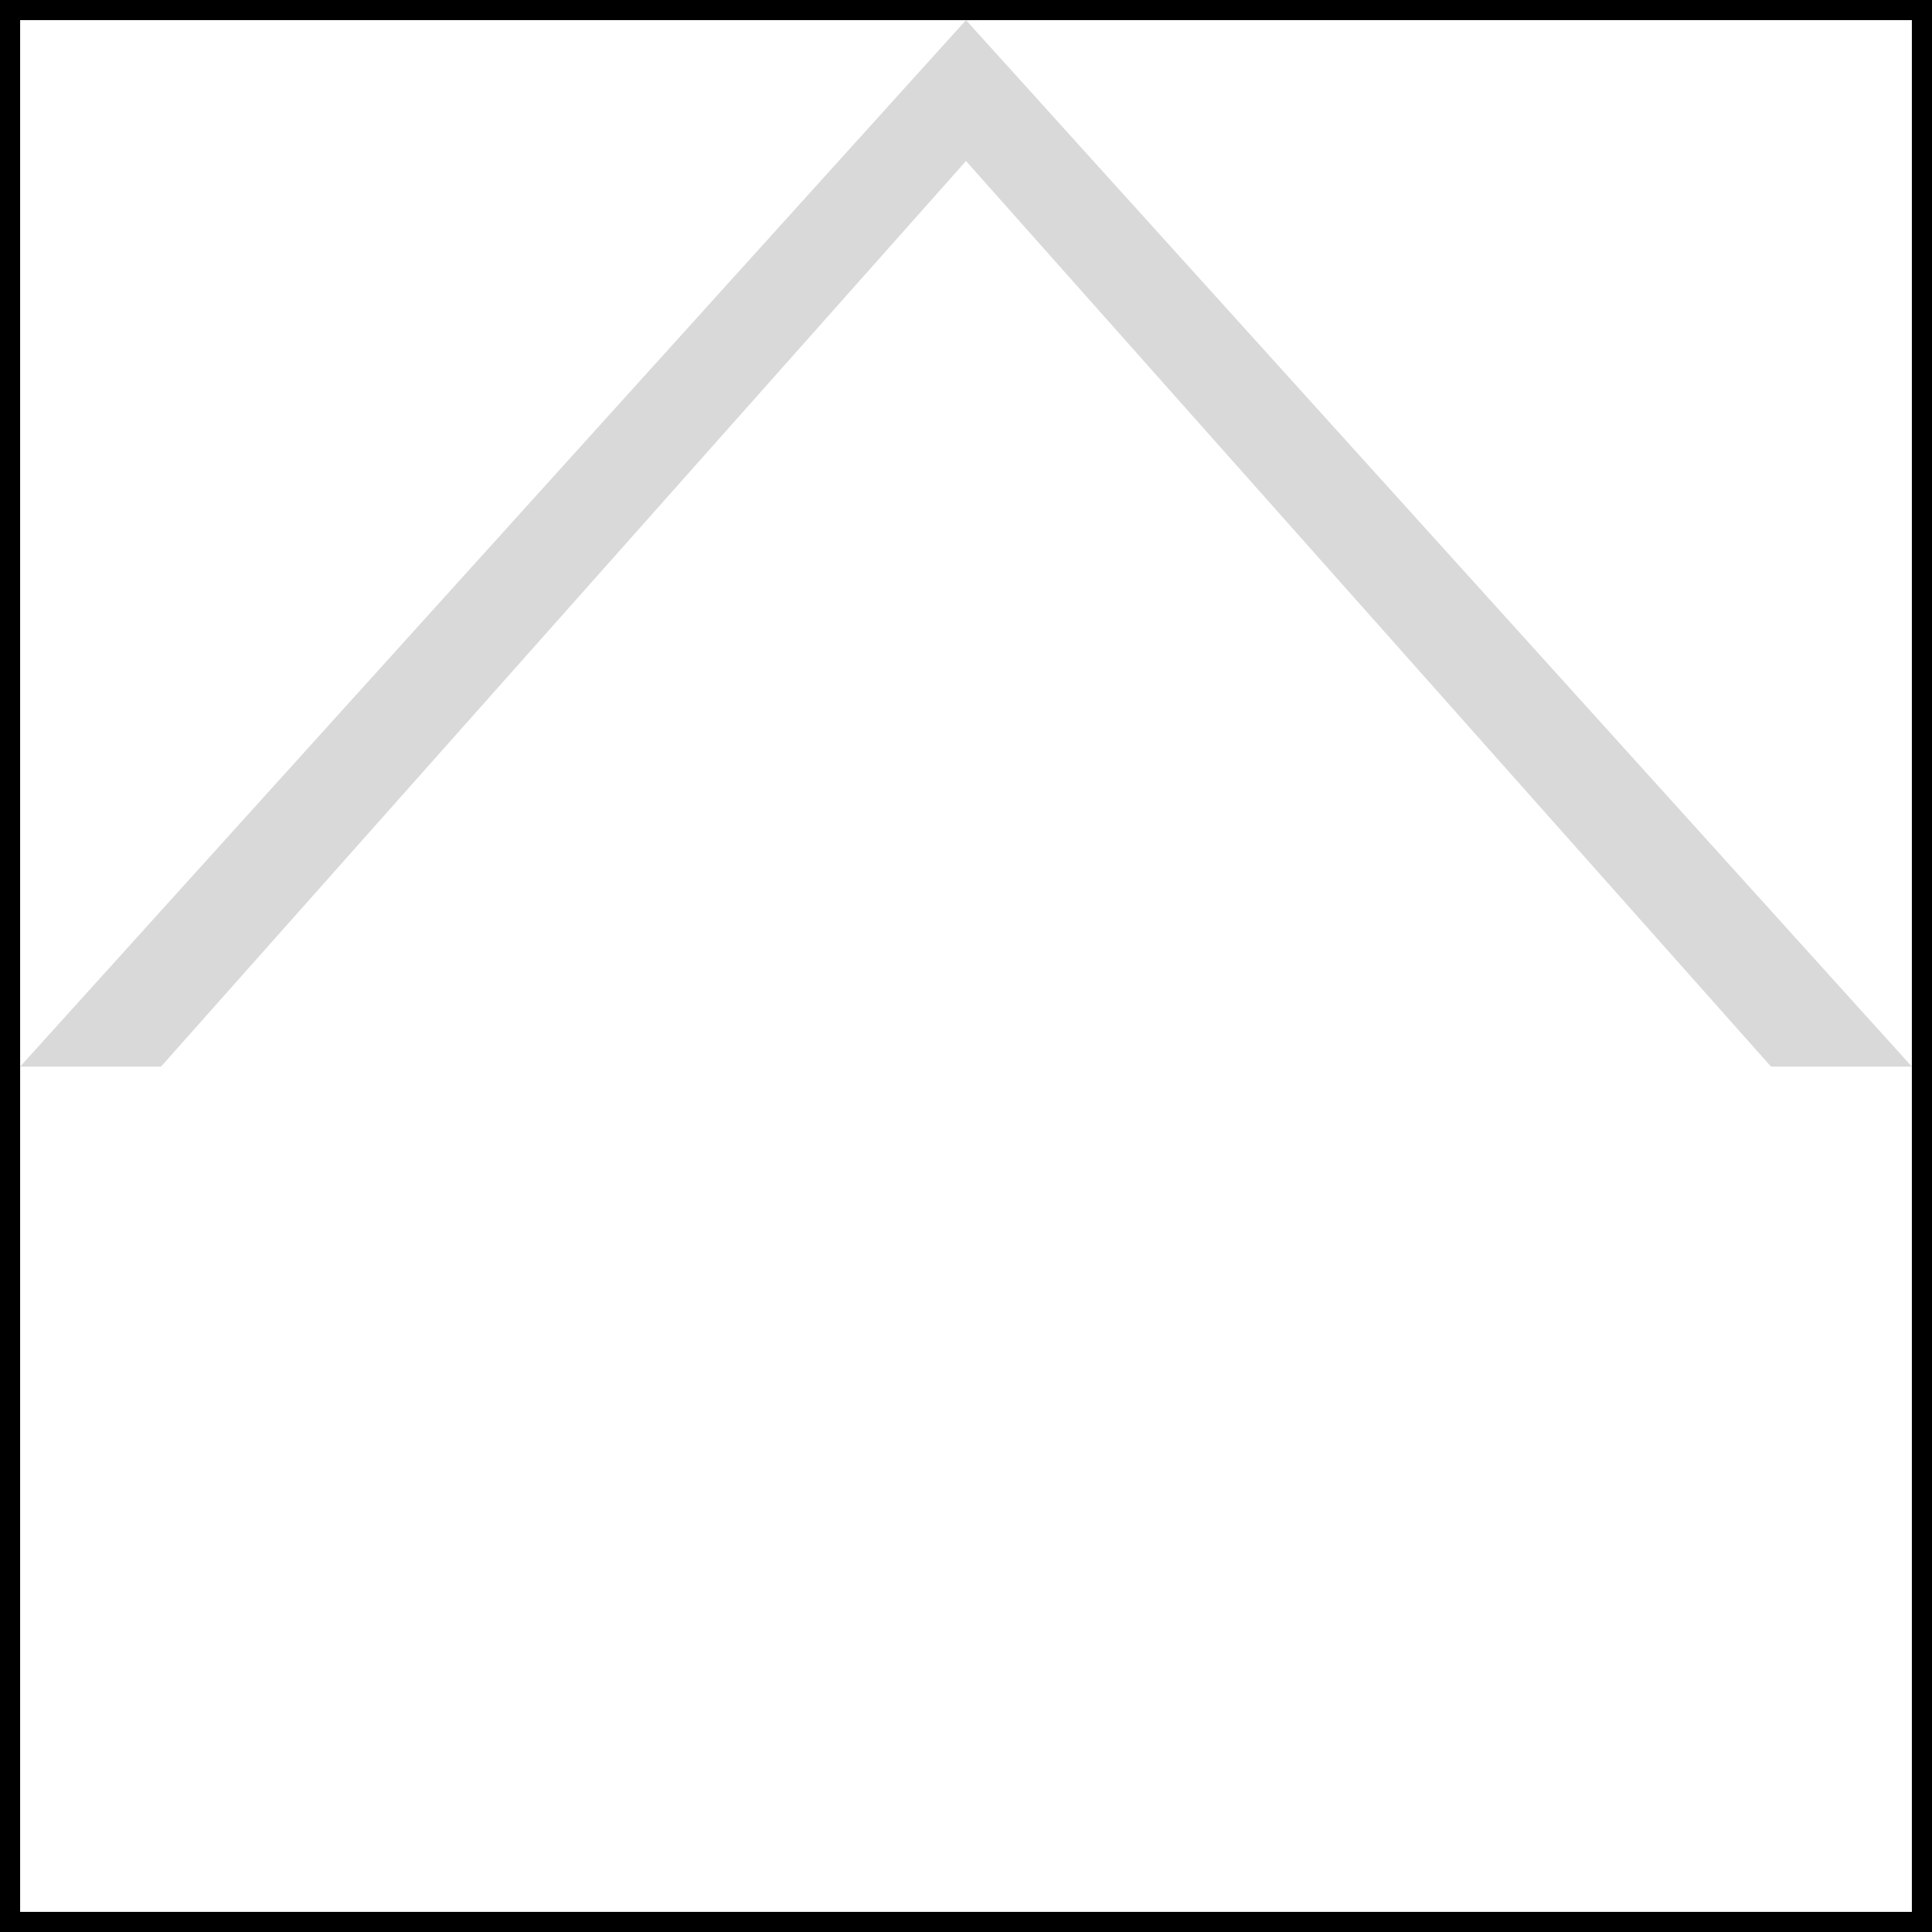 <svg width="96" height="96" viewBox="0 0 96 96" fill="none" xmlns="http://www.w3.org/2000/svg">
<path d="M48 1L95 53H88L48 8L8 53H1L48 1Z" fill="#D9D9D9"/>
<rect x="0.5" y="0.5" width="95" height="95" stroke="black"/>
</svg>
